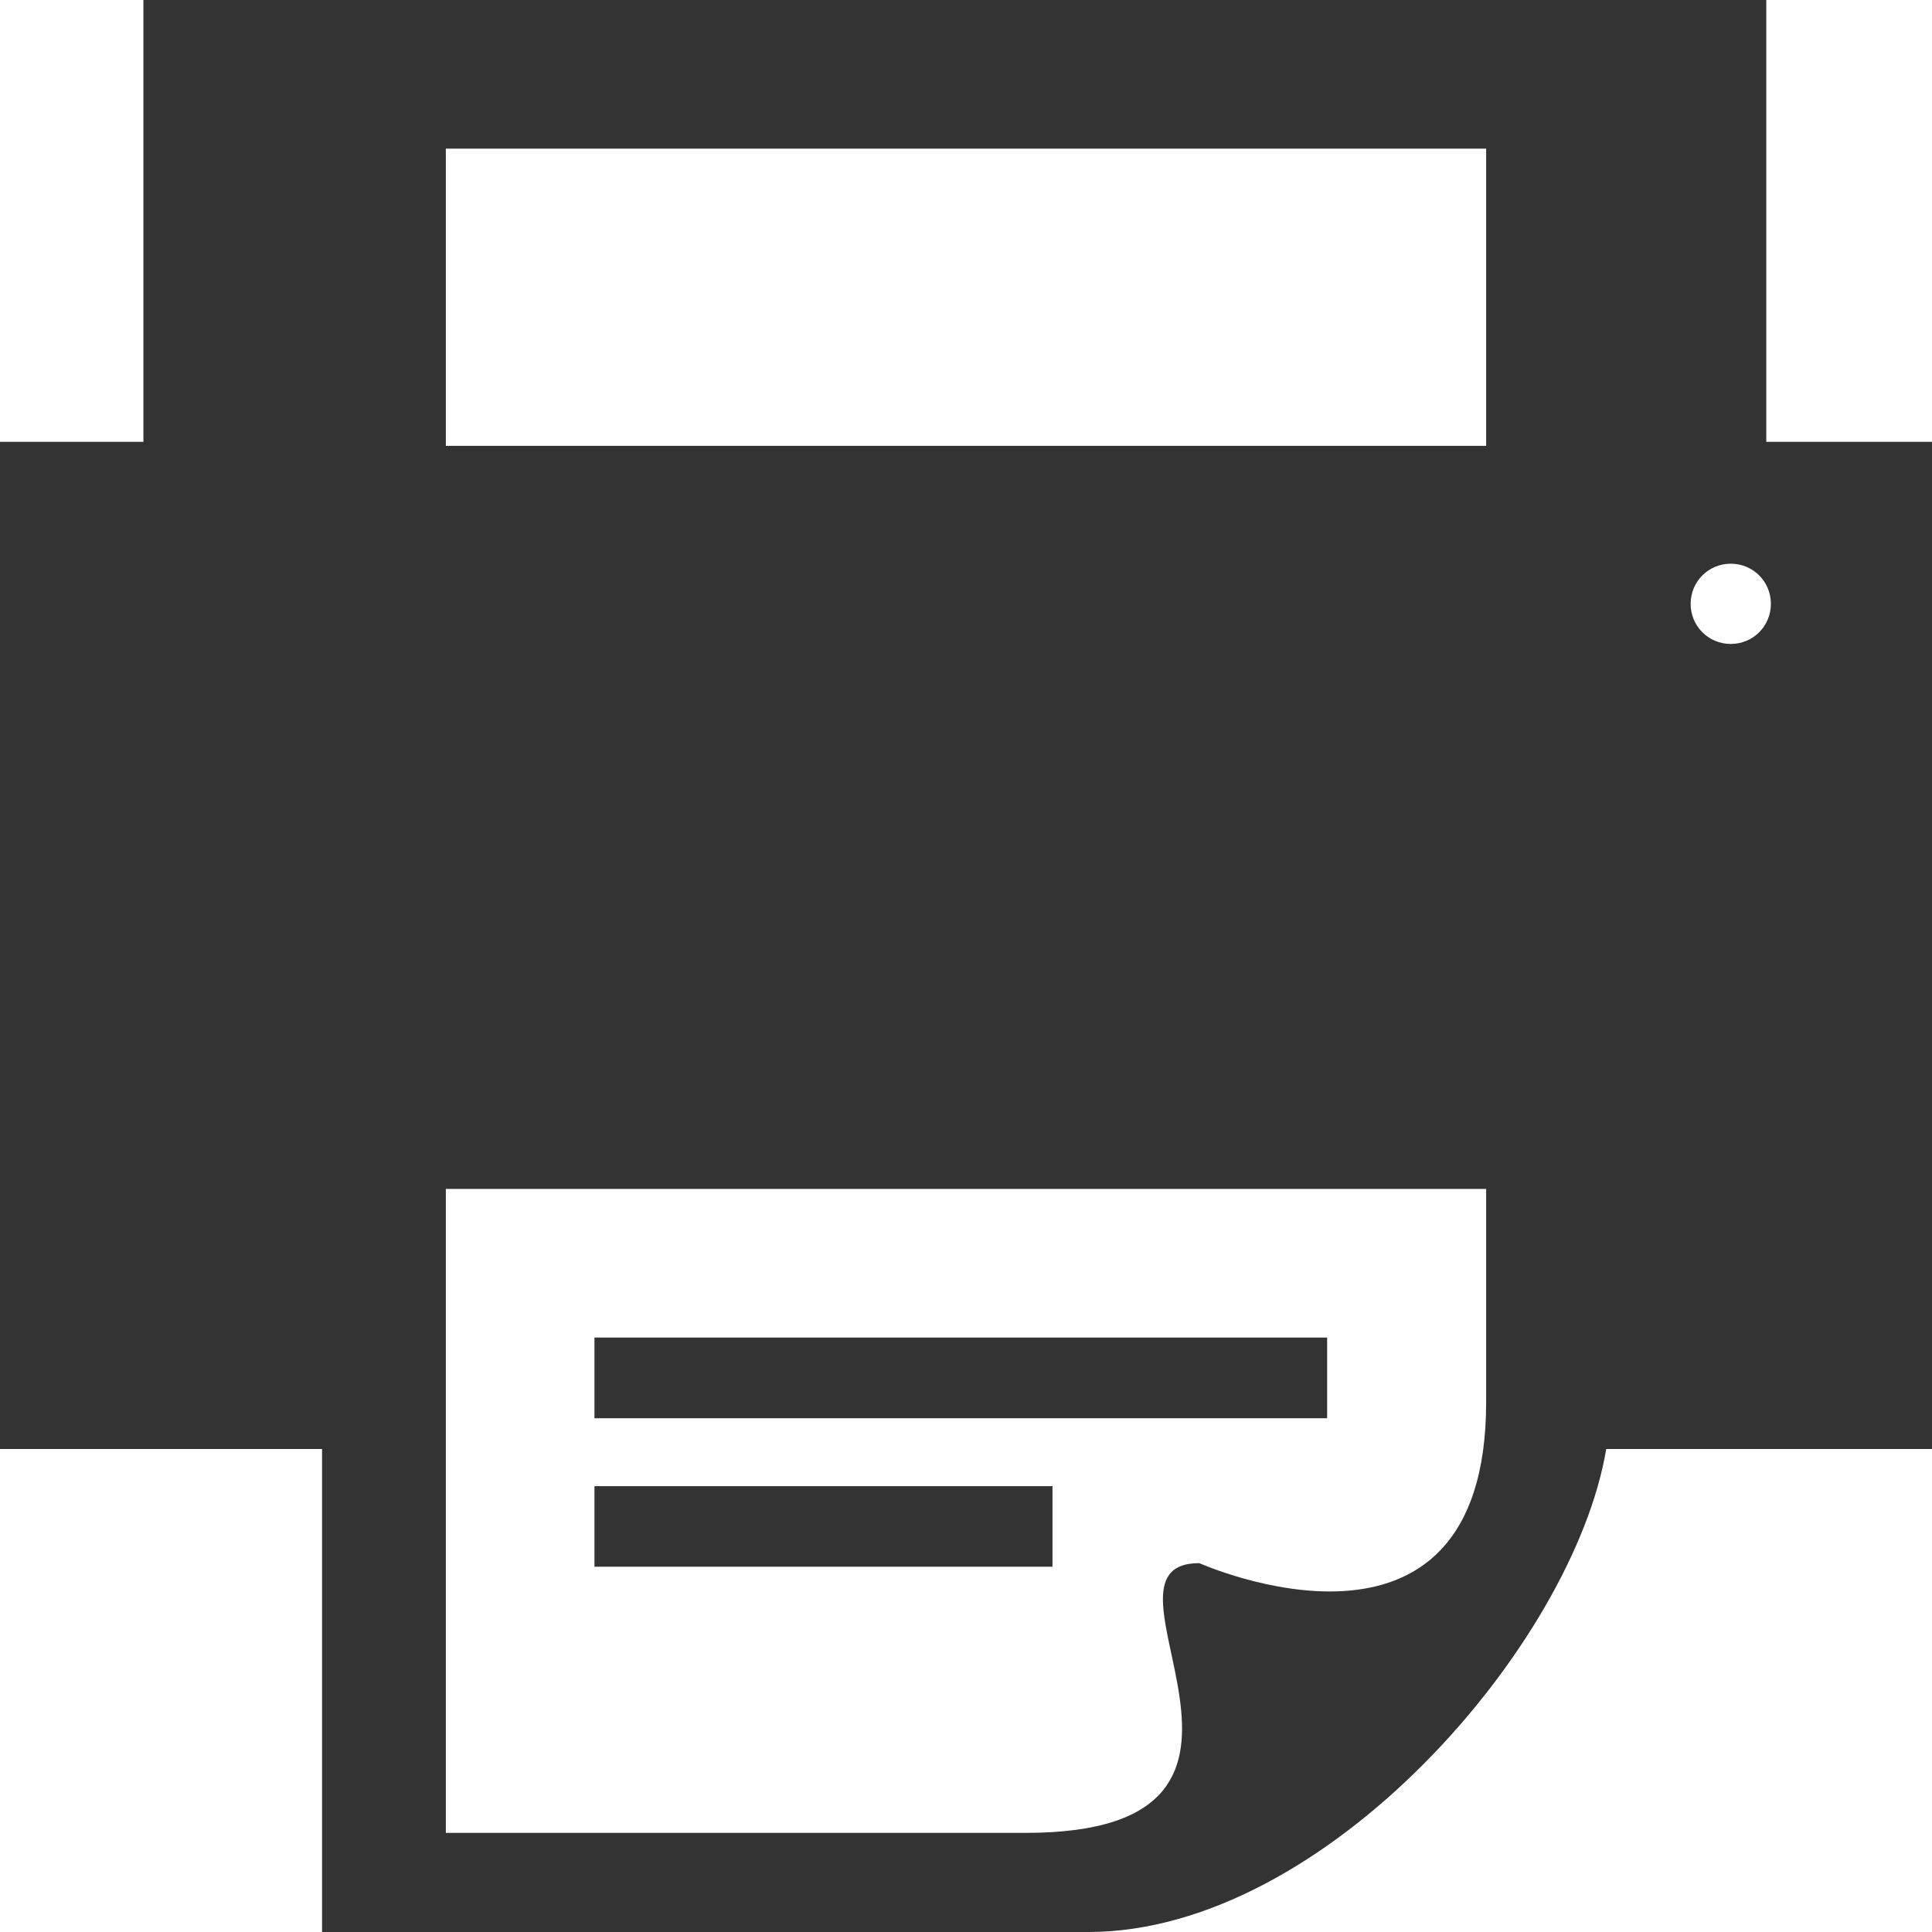 <svg width="13" height="13" viewBox="0 0 13 13" xmlns="http://www.w3.org/2000/svg"><title>print</title><path d="M11.885 2.973V0H.965v2.973H0V9.75h2.167V13h5.156c1.596 0 3.266-1.938 3.485-3.25H13V2.973h-1.115zm-4.983 9.36H3V8h7v1.434c0 1.947-1.93 1.084-1.93 1.084-.82 0 .857 1.815-1.168 1.815zm4.744-8c-.15 0-.27-.12-.27-.27 0-.15.12-.27.27-.27.15 0 .27.12.27.27 0 .15-.12.27-.27.27zM8.93 9.543H4V9h4.93v.542zM4 10v.542h3.082V10H4zM3 1h7v2H3V1z" fill="#333" fill-rule="evenodd"/></svg>
